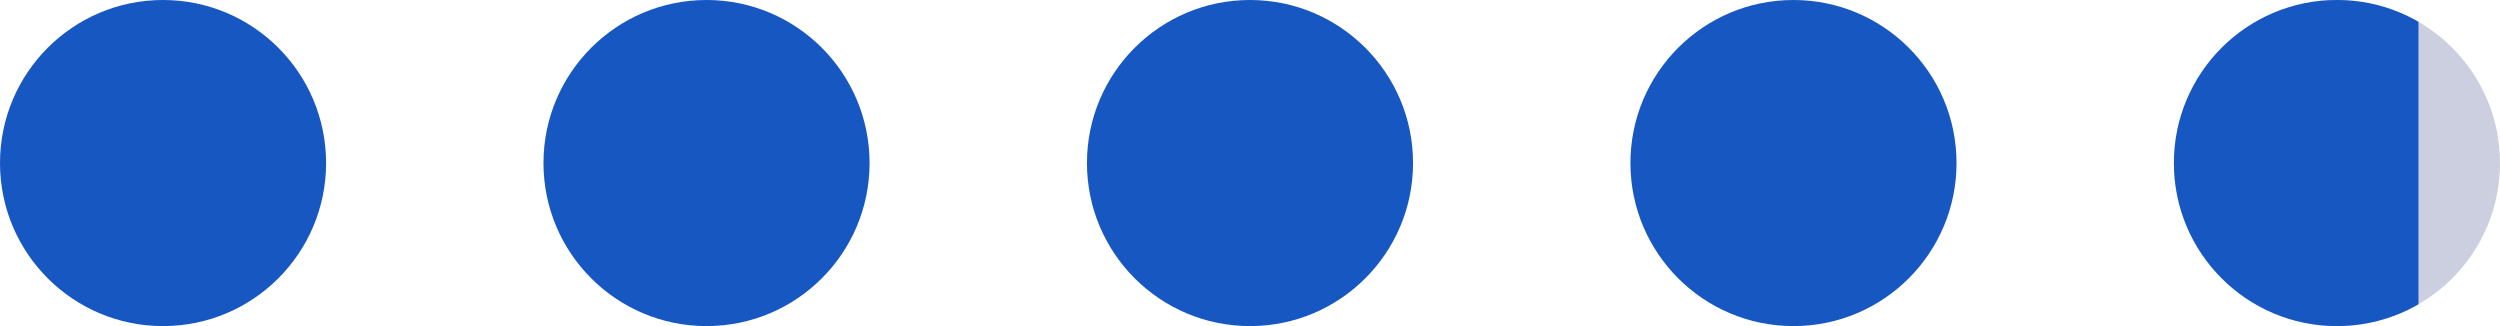 <svg width="92" height="12" viewBox="0 0 92 12" fill="none" xmlns="http://www.w3.org/2000/svg">
<circle cx="6" cy="6" r="6" fill="#1757C2"/>
<circle cx="26" cy="6" r="6" fill="#1757C2"/>
<circle cx="46" cy="6" r="6" fill="#1757C2"/>
<circle cx="66" cy="6" r="6" fill="#1757C2"/>
<circle cx="86" cy="6" r="6" fill="#CCCFE0"/>
<g clip-path="url(#clip0)">
<circle cx="86" cy="6" r="6" fill="#1757C2"/>
</g>
<defs>
<clipPath id="clip0">
<rect width="9" height="12" fill="white" transform="translate(80)"/>
</clipPath>
</defs>
</svg>
